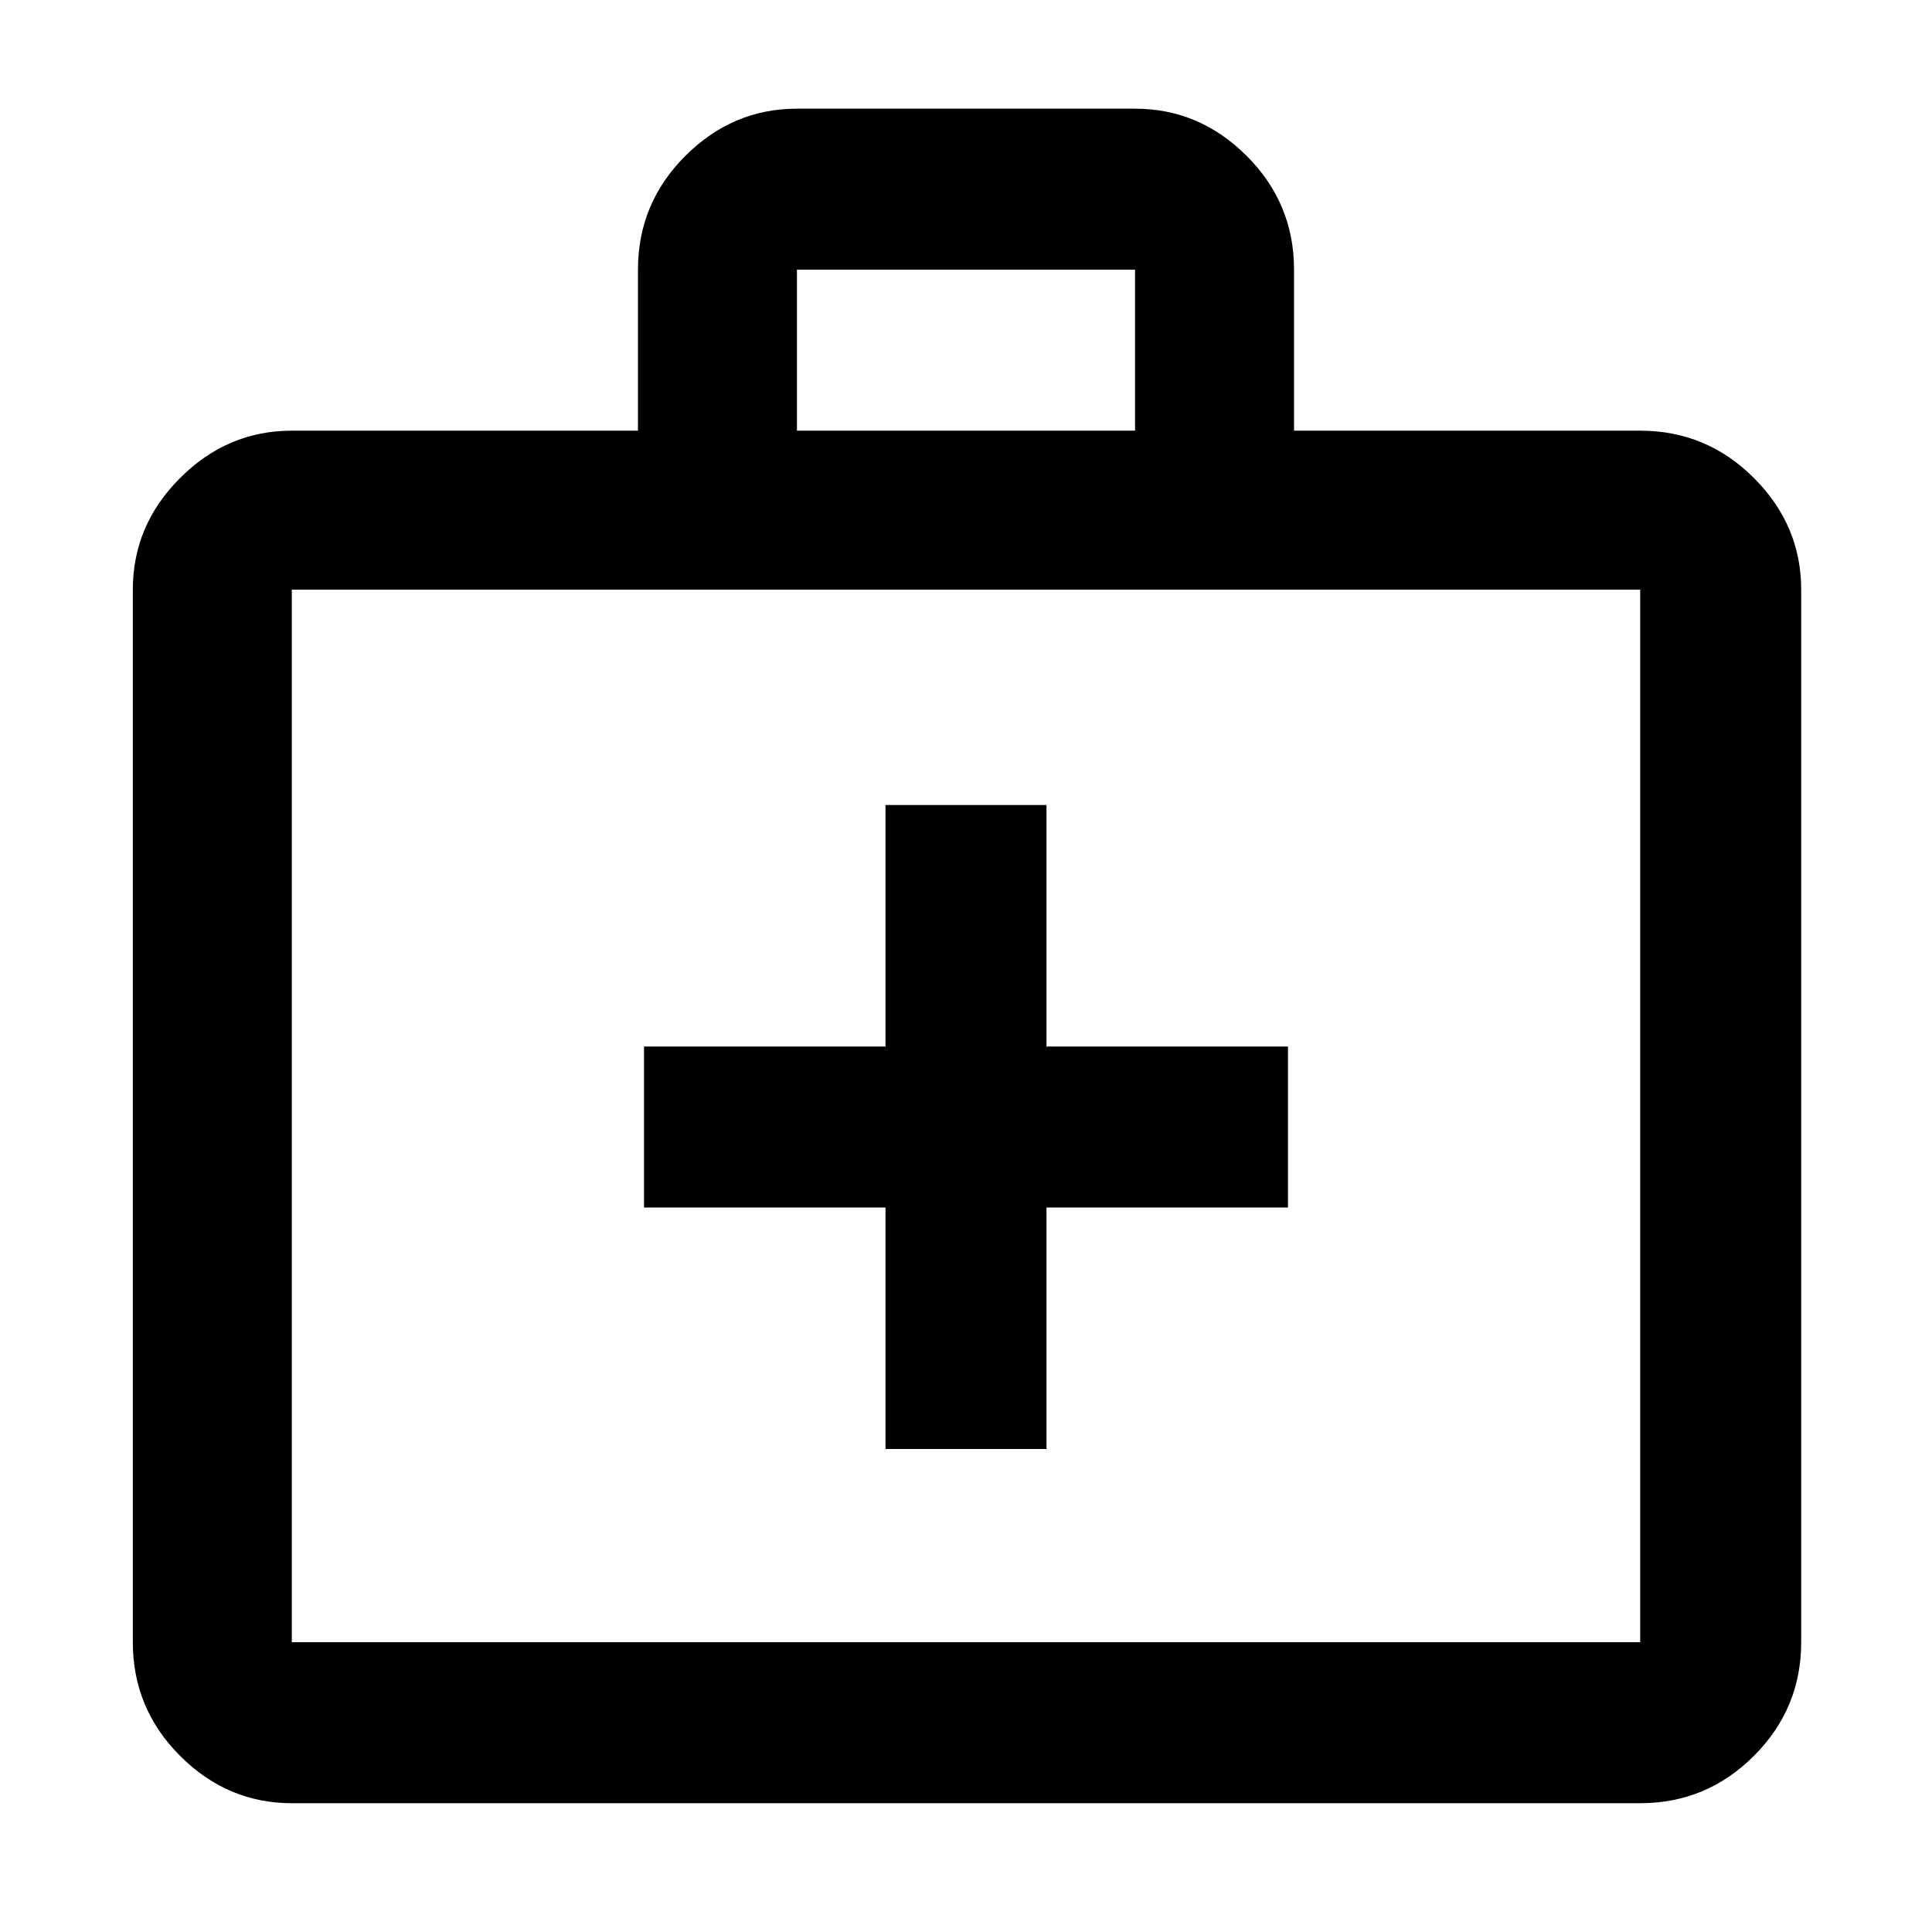 <svg xmlns="http://www.w3.org/2000/svg" width="48" height="48"><path d="M22 36h4v-6h6v-4h-6v-6h-4v6h-6v4h6zM7.25 44.8q-1.6 0-2.775-1.175Q3.3 42.45 3.3 40.8V14.65q0-1.6 1.175-2.775Q5.65 10.7 7.25 10.7h8.6v-4q0-1.65 1.175-2.825Q18.2 2.7 19.8 2.7h8.4q1.6 0 2.775 1.175Q32.15 5.05 32.15 6.7v4h8.6q1.65 0 2.825 1.175 1.175 1.175 1.175 2.775V40.8q0 1.65-1.175 2.825Q42.4 44.8 40.75 44.8zM19.8 10.7h8.4v-4h-8.4zM7.25 40.8h33.5V14.65H7.25V40.8zm0-26.15V40.8z"/></svg>